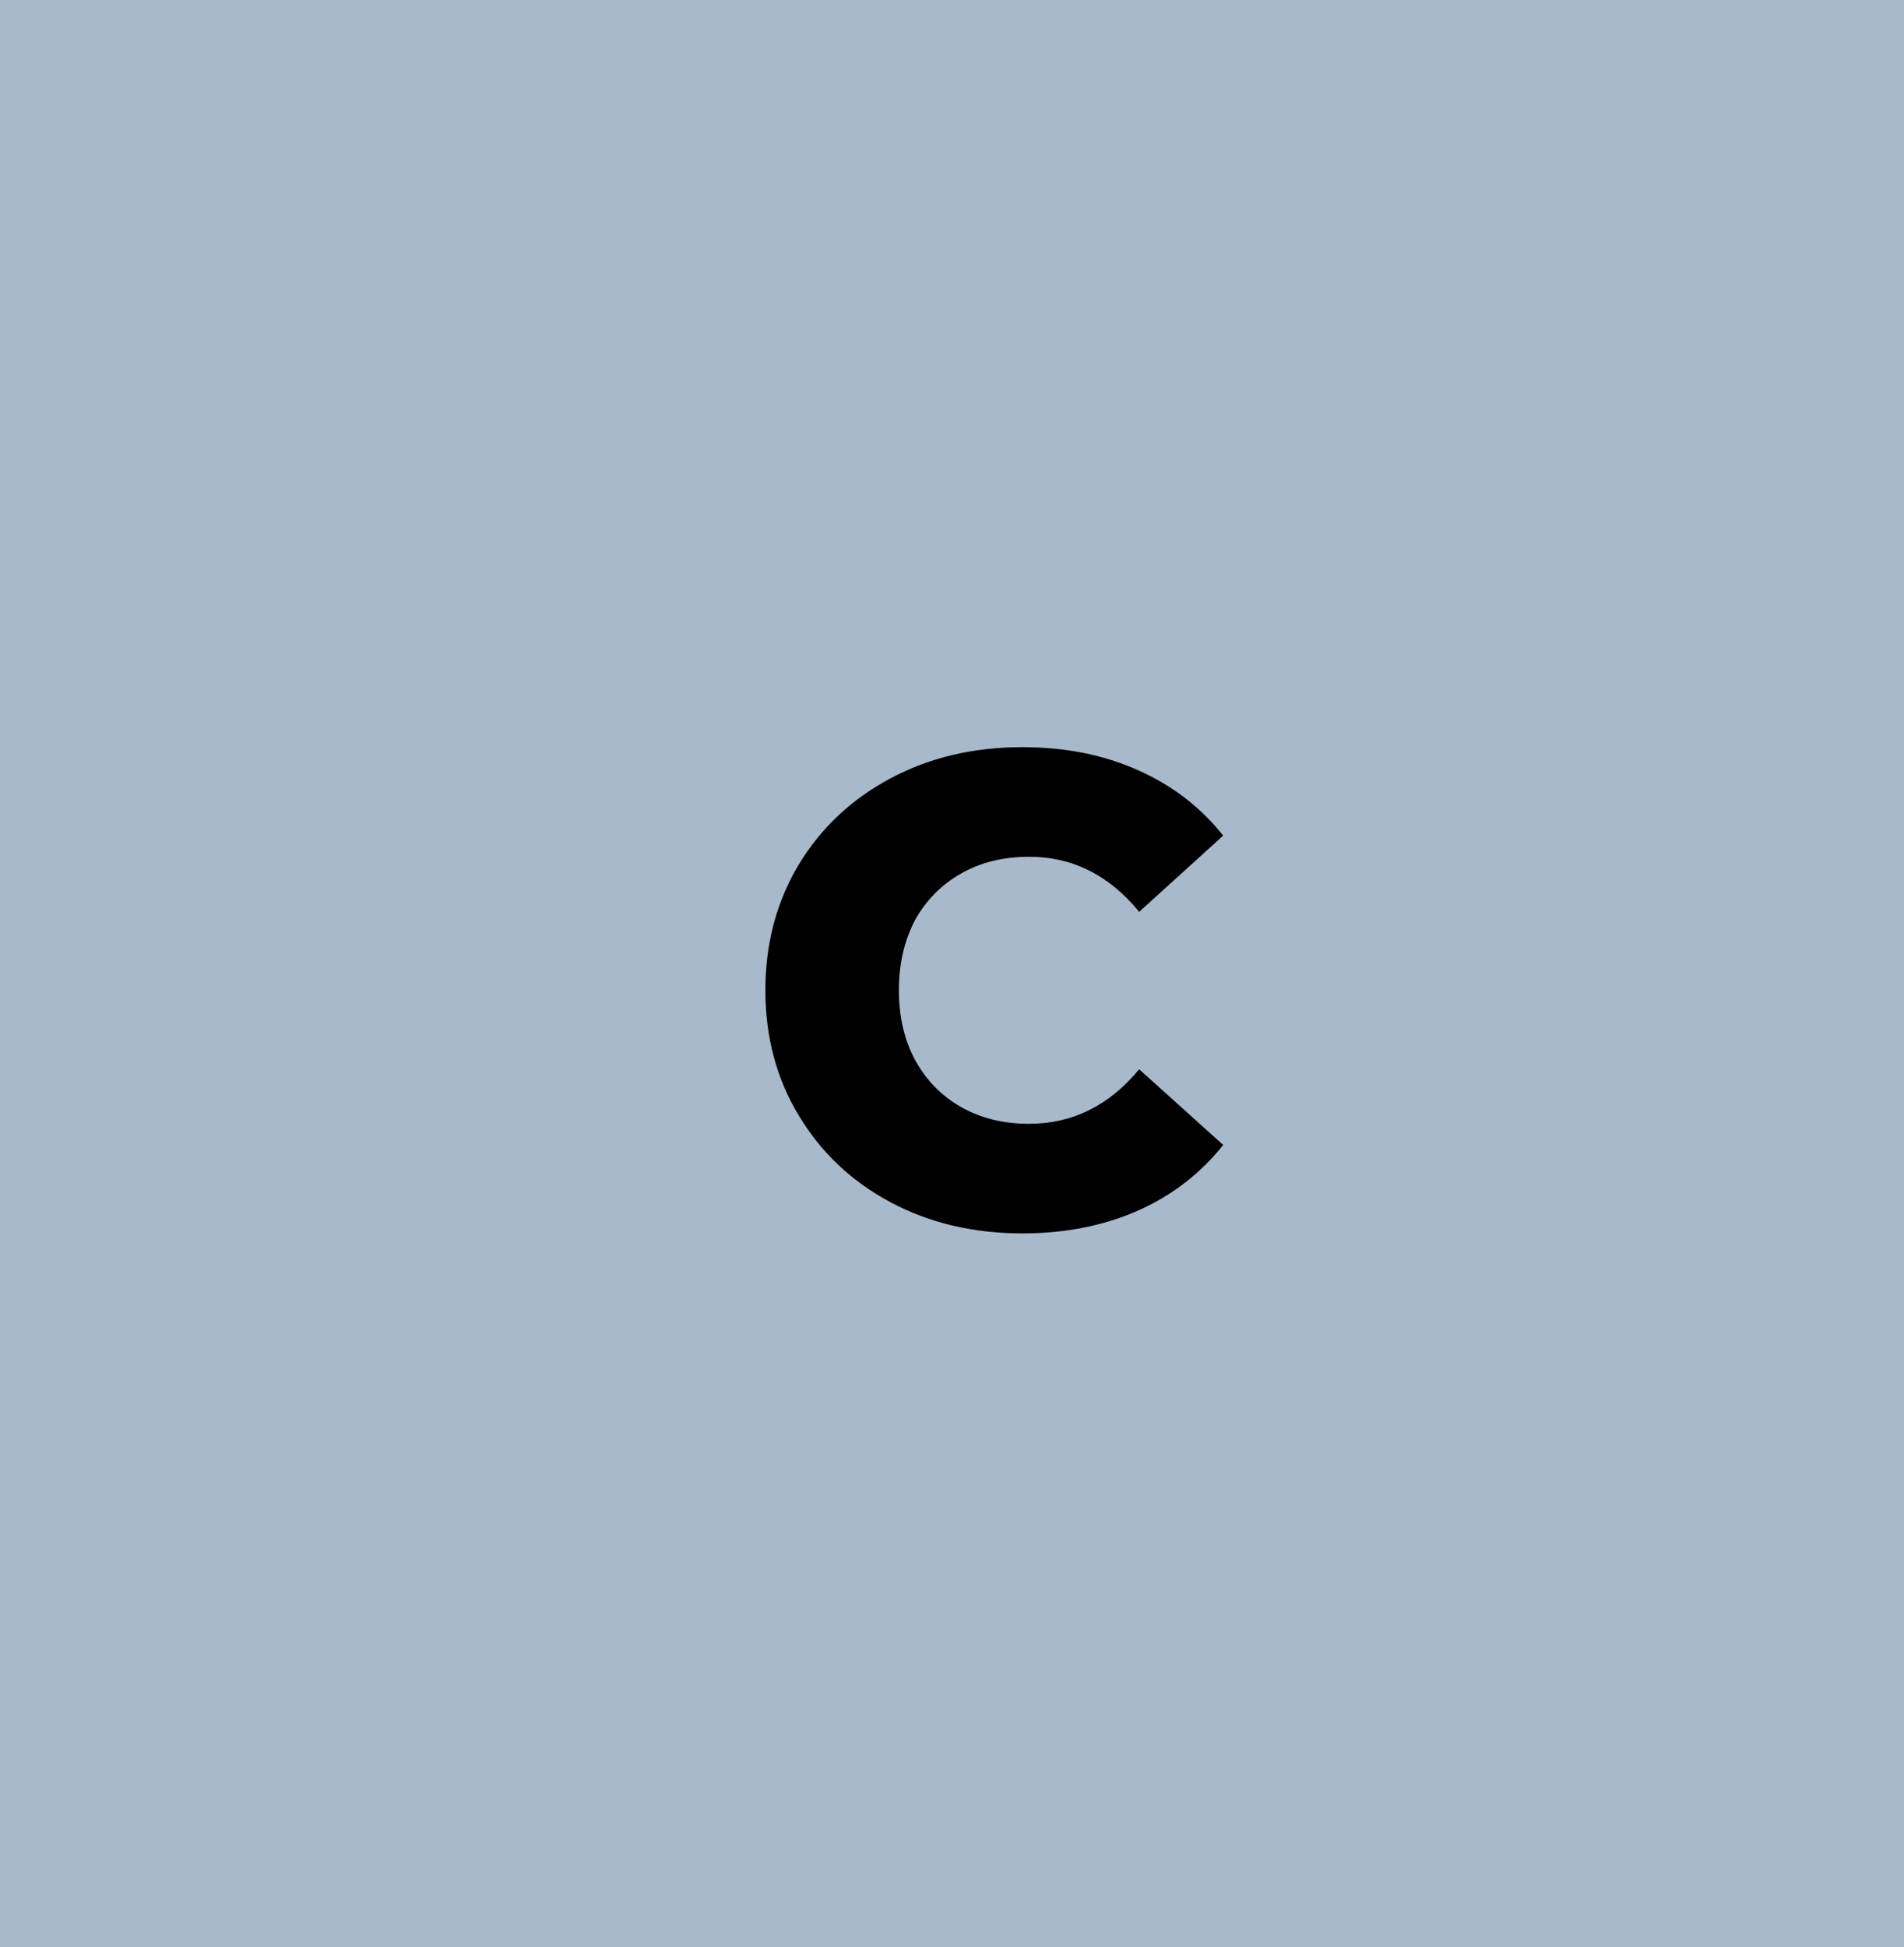 <svg xmlns="http://www.w3.org/2000/svg" width="34.23" height="35" viewBox="0 0 34.23 35"><rect class="svg__rect" x="0" y="0" width="0" height="35" fill="#31C4F3"/><rect class="svg__rect" x="0" y="0" width="34.23" height="35" fill="#A8B9CC"/><path class="svg__text" d="" fill="#FFFFFF"/><path class="svg__text" d="M13.76 17.80L13.76 17.80Q13.76 16.54 14.36 15.54Q14.96 14.55 16.01 13.99Q17.06 13.43 18.38 13.43L18.38 13.43Q19.53 13.43 20.45 13.84Q21.38 14.25 21.99 15.02L21.99 15.02L20.48 16.39Q19.67 15.40 18.50 15.40L18.50 15.40Q17.81 15.40 17.28 15.70Q16.75 16 16.45 16.54Q16.16 17.09 16.16 17.80L16.16 17.80Q16.16 18.51 16.45 19.05Q16.75 19.60 17.28 19.90Q17.81 20.20 18.50 20.20L18.50 20.20Q19.67 20.20 20.48 19.22L20.48 19.22L21.99 20.58Q21.38 21.35 20.46 21.76Q19.53 22.17 18.38 22.17L18.38 22.17Q17.06 22.17 16.01 21.61Q14.96 21.05 14.36 20.05Q13.76 19.06 13.76 17.80Z" fill="#000000" x="39"/></svg>